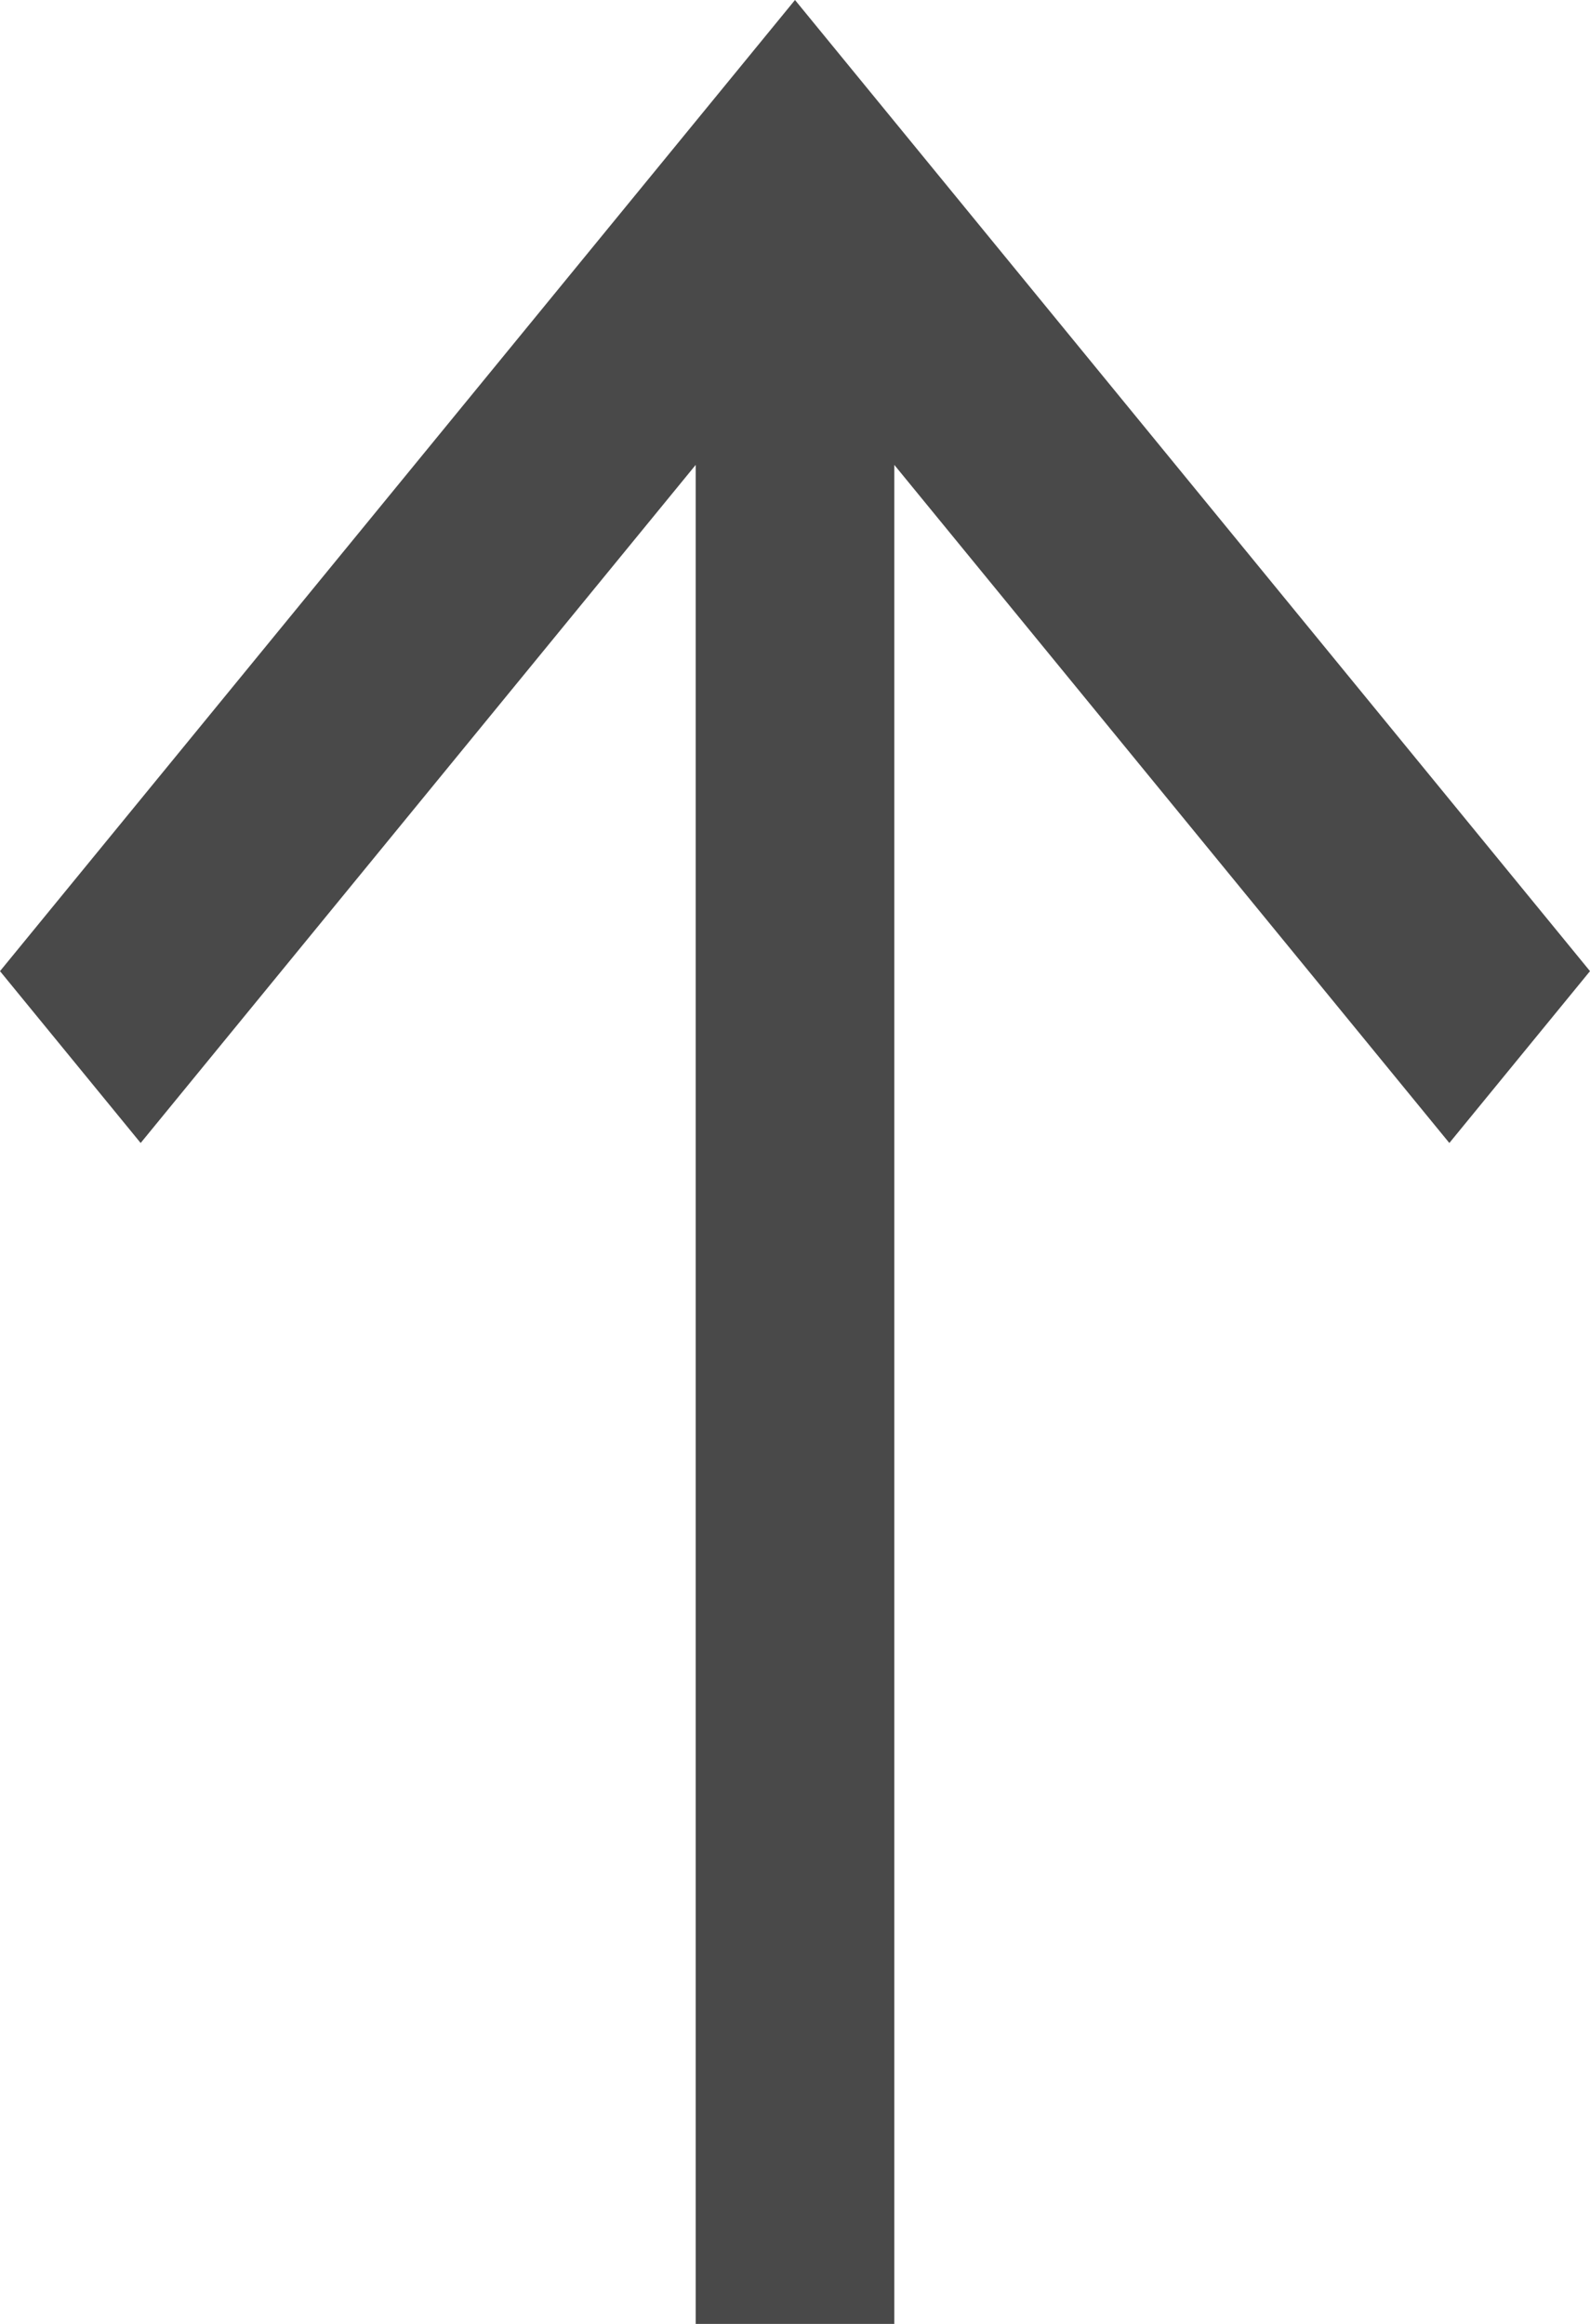 <svg width="13" height="19" viewBox="0 0 13 19" fill="none" xmlns="http://www.w3.org/2000/svg">
<path d="M7.312 19L7.312 3.801L11.85 9.345L13 7.94L6.5 -6.74591e-07L-1.30076e-06 7.94L1.15 9.345L5.688 3.801L5.688 19L7.312 19Z" fill="#494949"/>
</svg>
